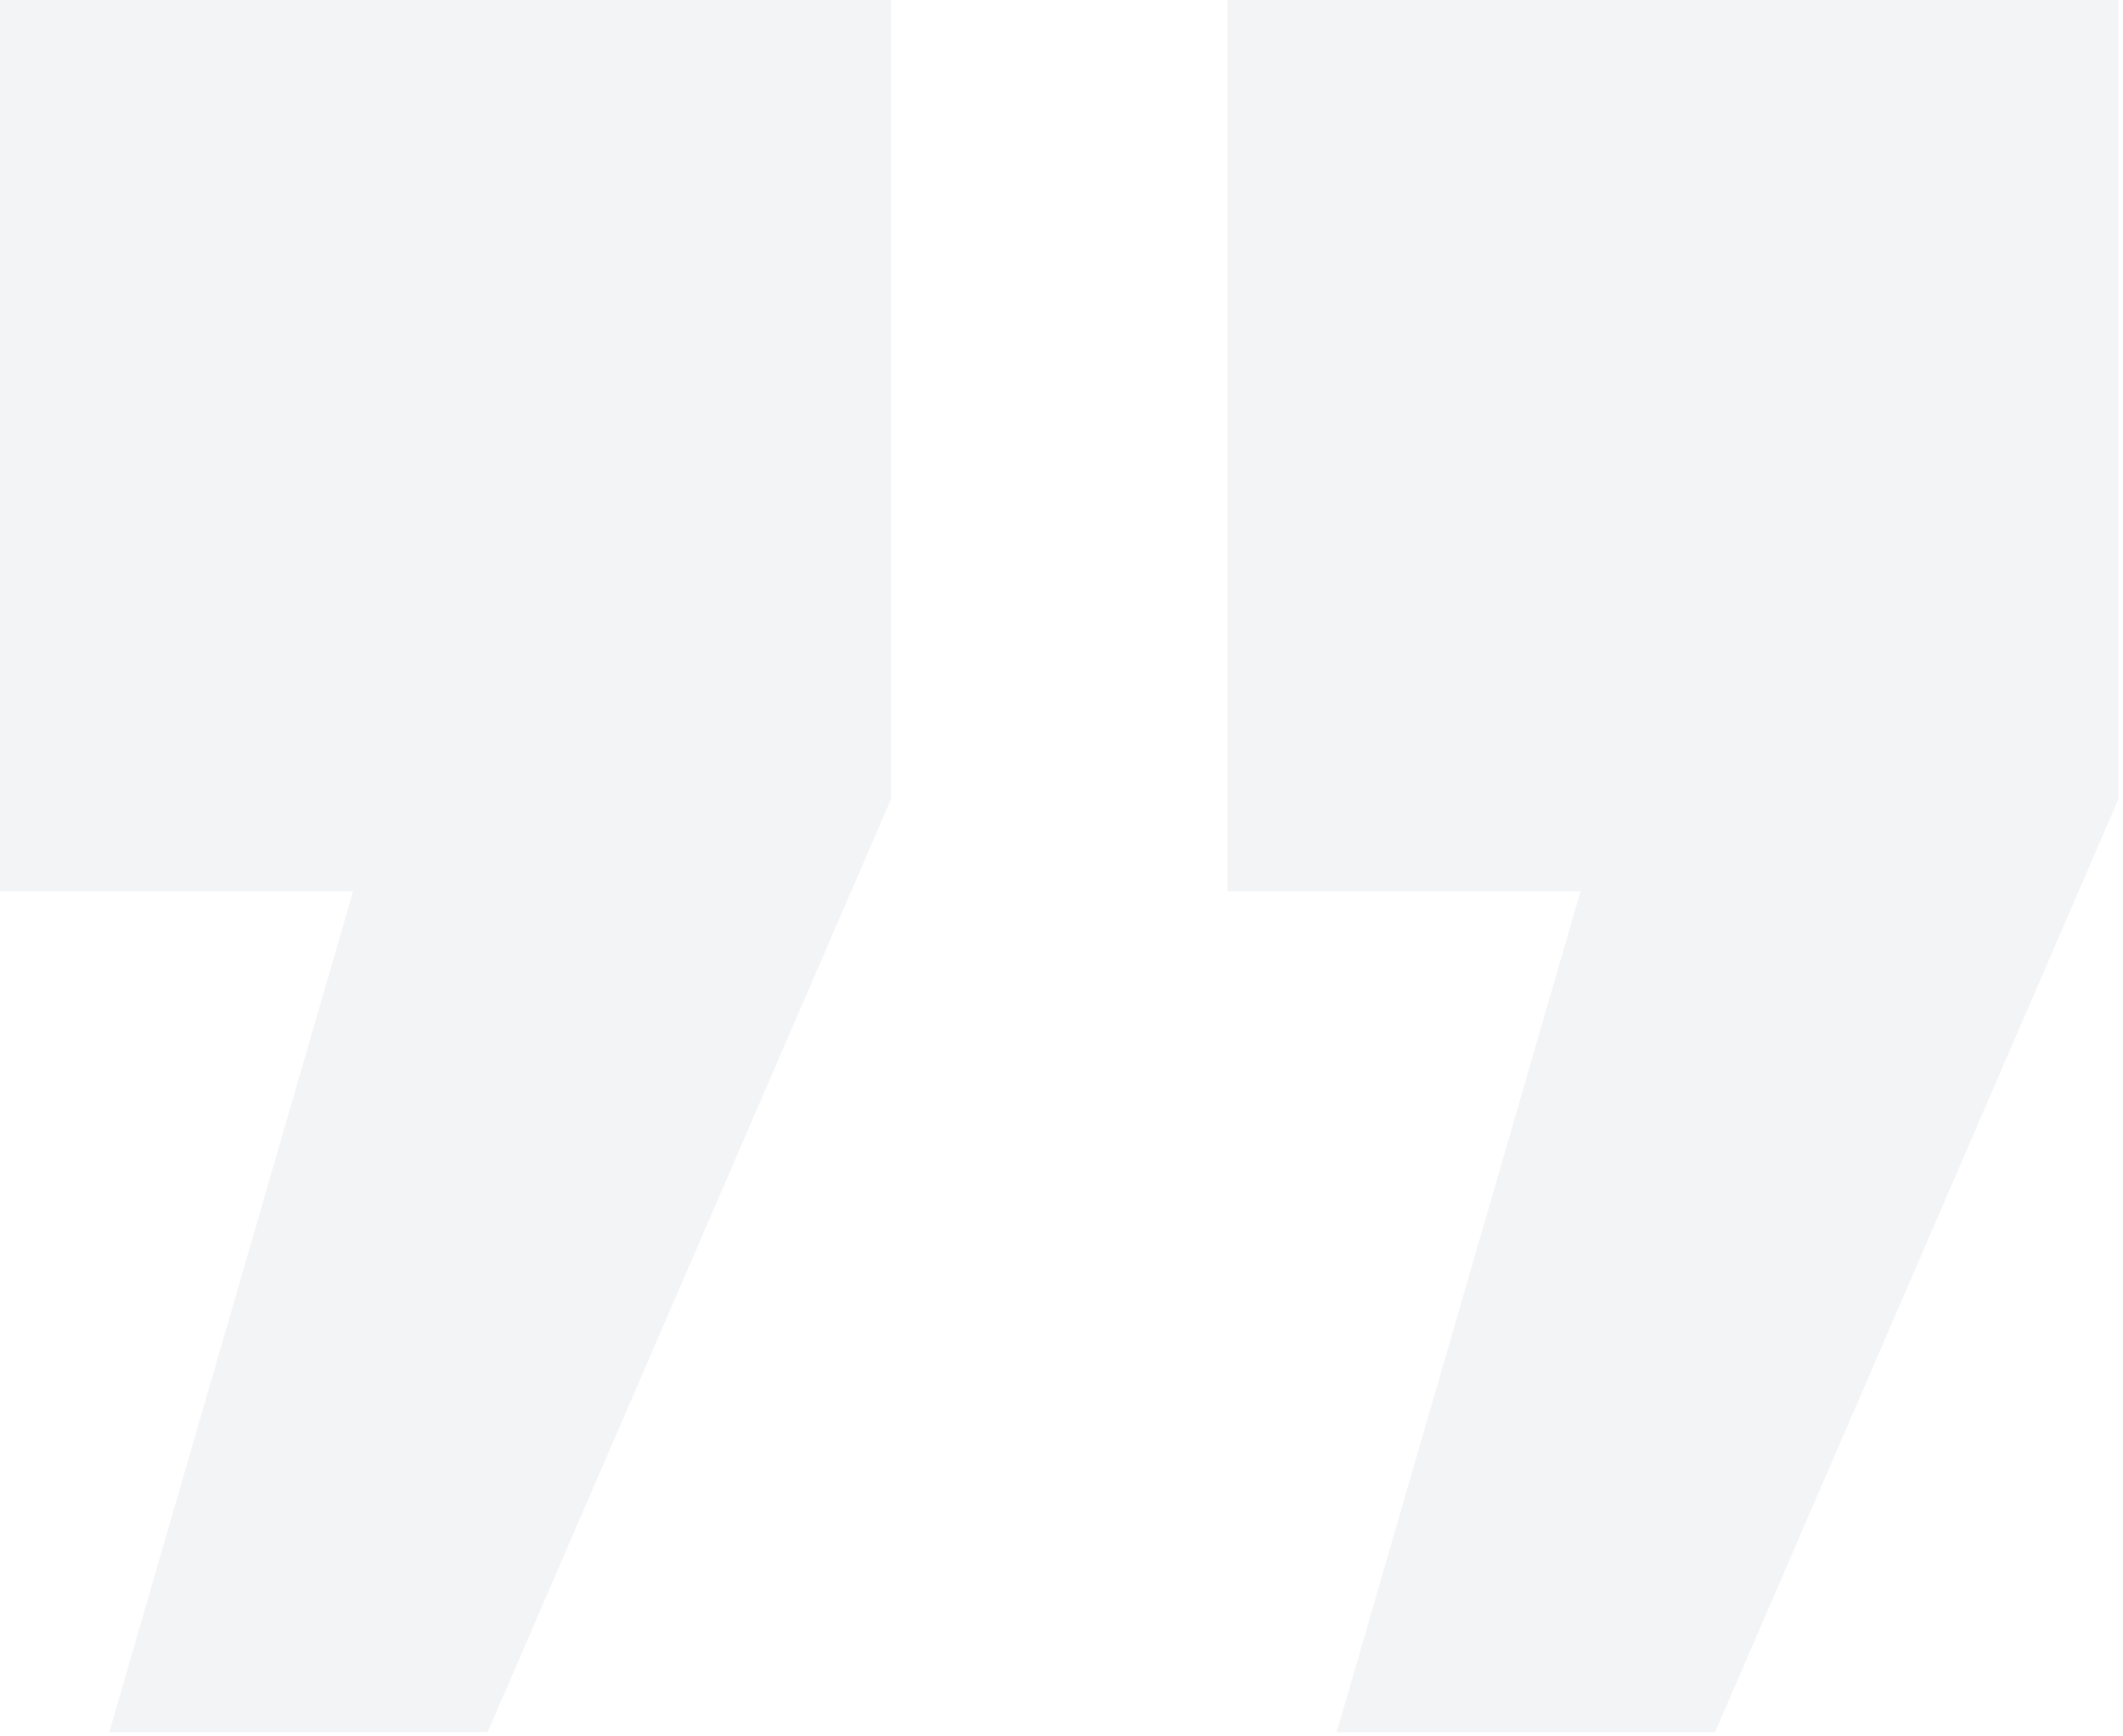 <svg width="329" height="269" viewBox="0 0 329 269" fill="none" xmlns="http://www.w3.org/2000/svg">
<path opacity="0.05" d="M244.936 138.102L190.216 138.102L190.216 -1.84443e-05L328.318 -3.05176e-05L328.318 123.771L265.782 268.387L207.153 268.387L244.936 138.102ZM54.72 138.102L-1.13899e-05 138.102L-2.34632e-05 -1.81508e-06L138.102 -1.38884e-05L138.102 123.771L75.565 268.387L16.937 268.387L54.72 138.102Z" fill="#011944"/>
</svg>
